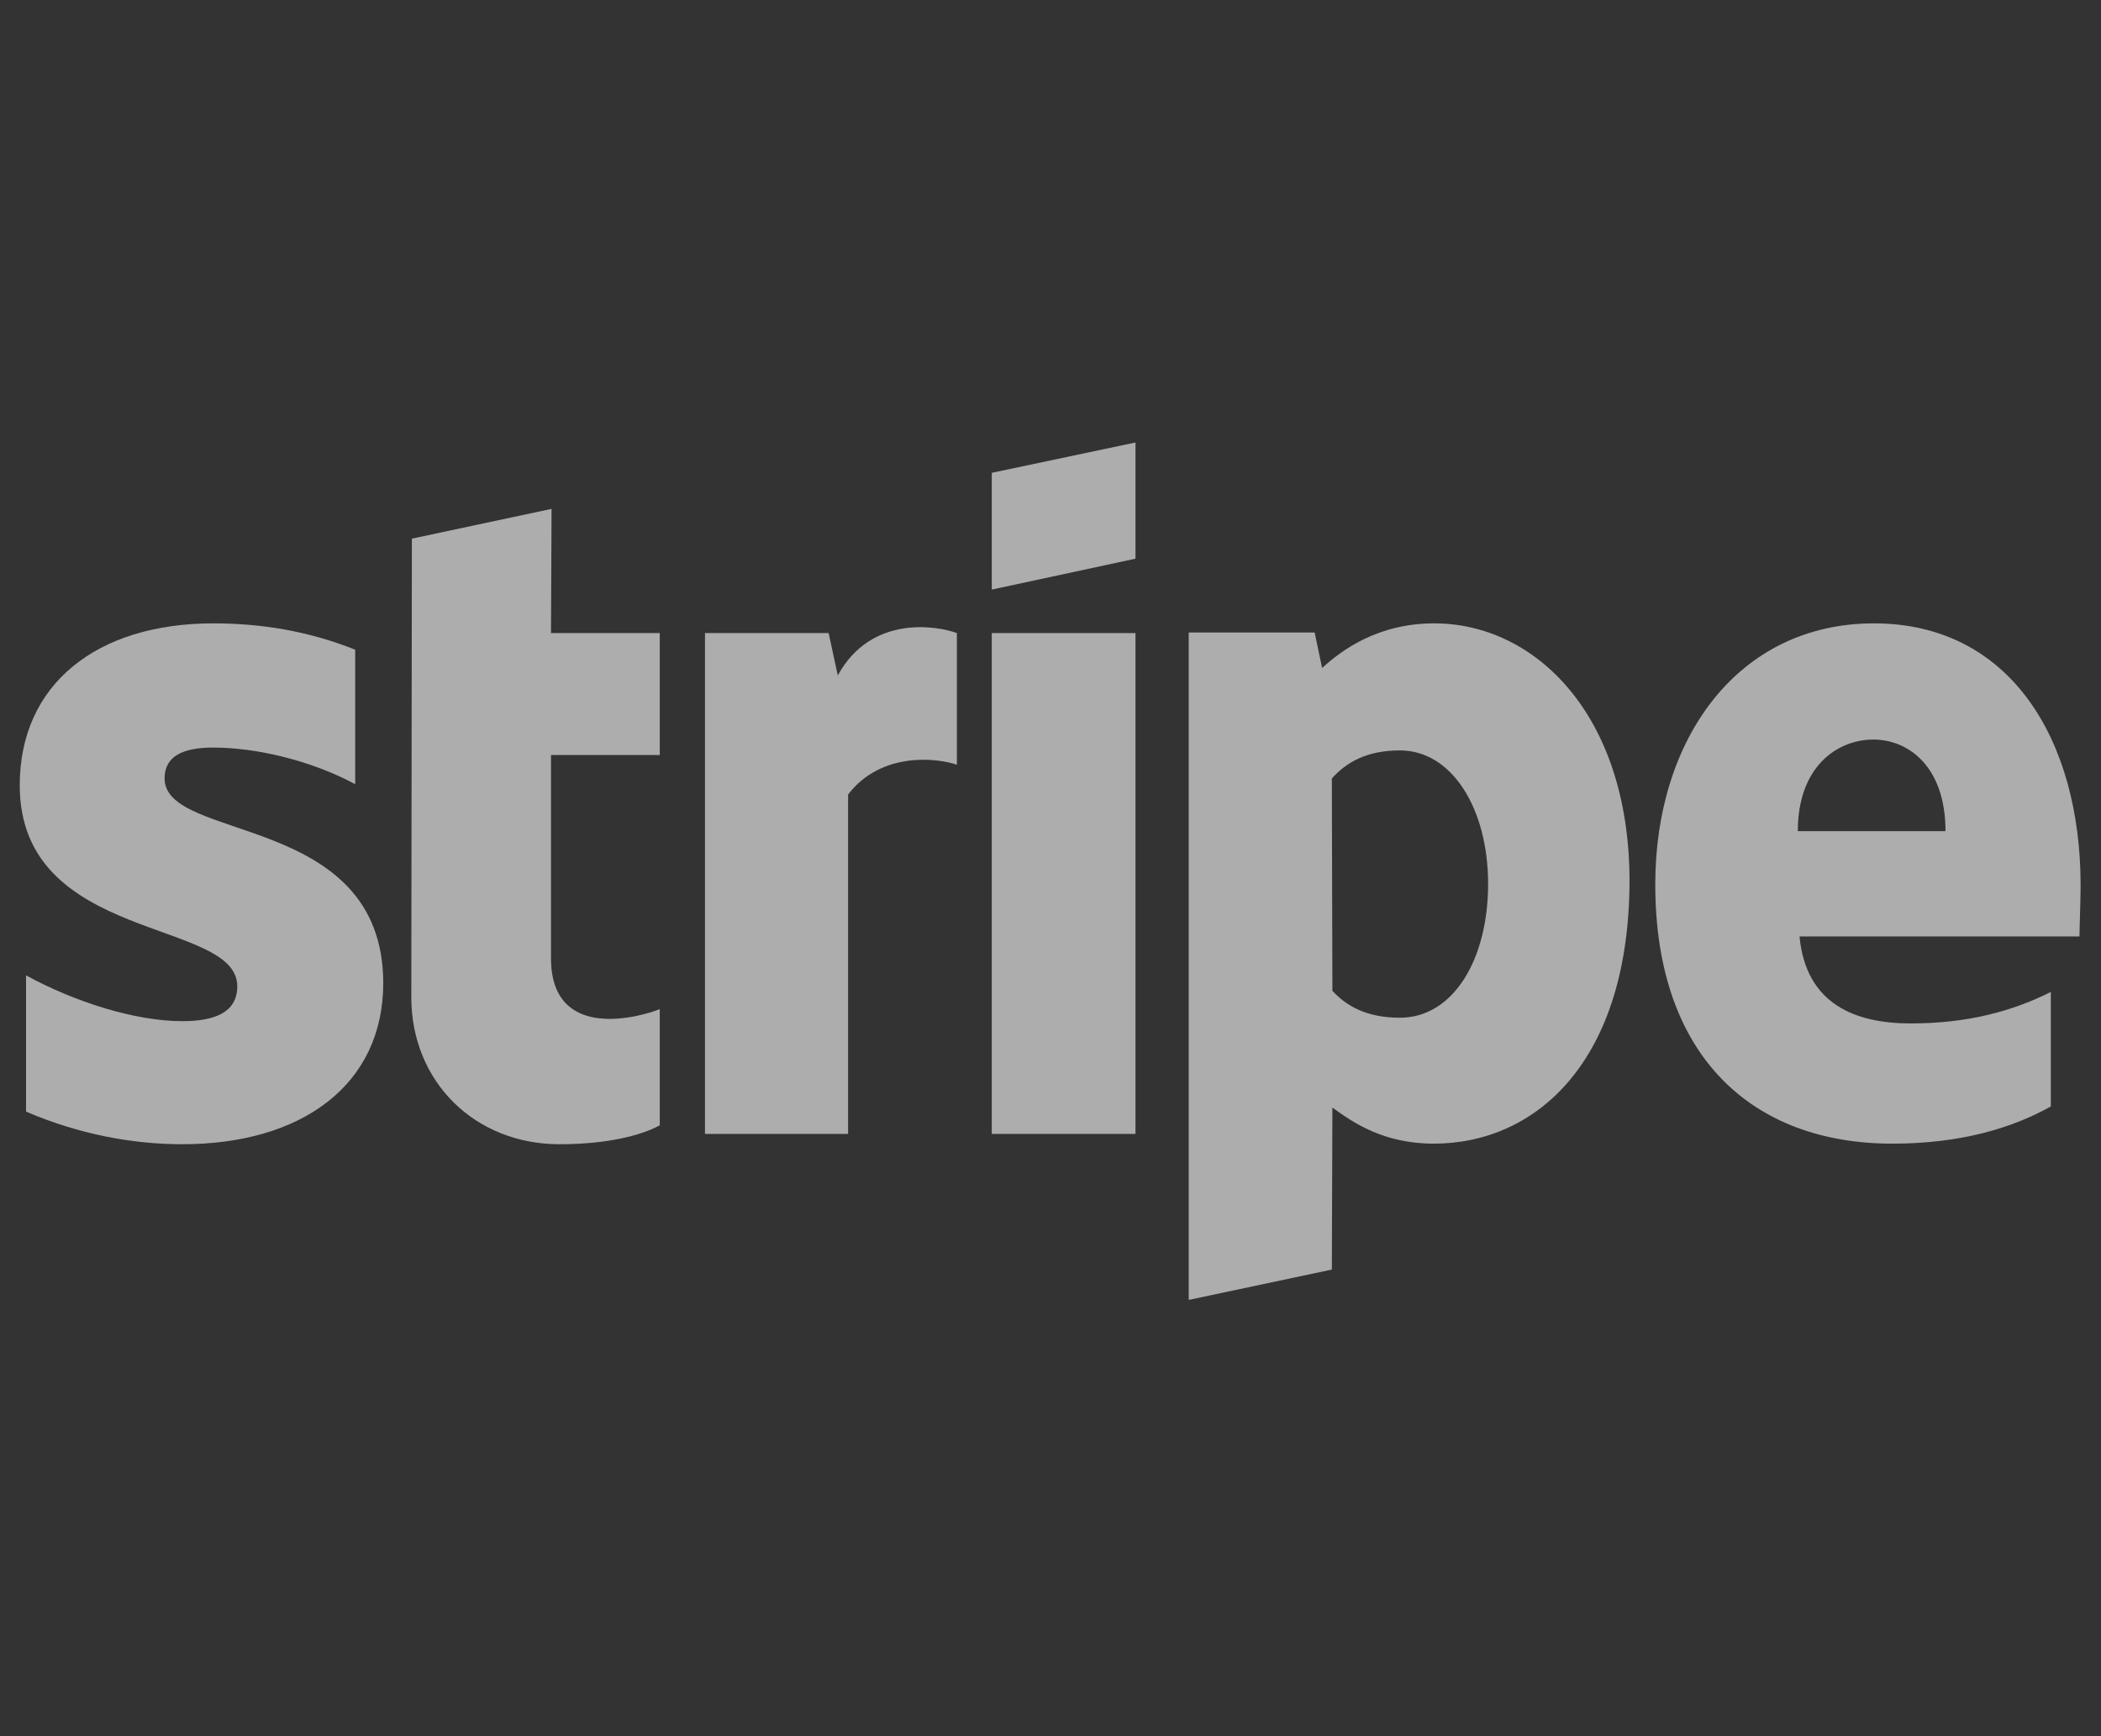 <svg width="98" height="81" viewBox="0 0 98 81" fill="none" xmlns="http://www.w3.org/2000/svg">
<rect x="0" y="0" width="98" height="81" fill="#333333" stroke="none"/>
<g opacity="0.6">
<path fill-rule="evenodd" clip-rule="evenodd" d="M97.049 41.31C97.049 34.474 93.738 29.081 87.409 29.081C81.054 29.081 77.209 34.474 77.209 41.257C77.209 49.294 81.749 53.353 88.264 53.353C91.442 53.353 93.845 52.632 95.66 51.617V46.277C93.845 47.185 91.762 47.745 89.118 47.745C86.528 47.745 84.232 46.837 83.938 43.687H96.996C96.996 43.34 97.049 41.951 97.049 41.31ZM83.858 38.773C83.858 35.756 85.701 34.501 87.383 34.501C89.012 34.501 90.747 35.756 90.747 38.773H83.858Z" fill="white"/>
<path fill-rule="evenodd" clip-rule="evenodd" d="M66.902 29.081C64.285 29.081 62.603 30.309 61.669 31.163L61.321 29.508H55.447V60.643L62.123 59.227L62.149 51.671C63.11 52.365 64.526 53.353 66.876 53.353C71.655 53.353 76.008 49.508 76.008 41.043C75.981 33.3 71.575 29.081 66.902 29.081ZM65.3 47.478C63.725 47.478 62.79 46.918 62.149 46.223L62.123 36.317C62.817 35.542 63.778 35.008 65.3 35.008C67.73 35.008 69.412 37.732 69.412 41.23C69.412 44.808 67.757 47.478 65.3 47.478Z" fill="white"/>
<path fill-rule="evenodd" clip-rule="evenodd" d="M46.261 27.505L52.964 26.063V20.643L46.261 22.058V27.505Z" fill="white"/>
<path d="M52.964 29.534H46.261V52.899H52.964V29.534Z" fill="white"/>
<path fill-rule="evenodd" clip-rule="evenodd" d="M39.078 31.51L38.651 29.534H32.883V52.899H39.559V37.065C41.135 35.008 43.805 35.382 44.633 35.676V29.534C43.778 29.214 40.654 28.627 39.078 31.51Z" fill="white"/>
<path fill-rule="evenodd" clip-rule="evenodd" d="M25.727 23.74L19.212 25.129L19.185 46.517C19.185 50.469 22.149 53.38 26.101 53.38C28.291 53.38 29.893 52.979 30.774 52.498V47.078C29.919 47.425 25.701 48.653 25.701 44.701V35.222H30.774V29.534H25.701L25.727 23.74Z" fill="white"/>
<path fill-rule="evenodd" clip-rule="evenodd" d="M7.677 36.317C7.677 35.275 8.531 34.875 9.946 34.875C11.976 34.875 14.539 35.489 16.568 36.584V30.309C14.352 29.428 12.162 29.081 9.946 29.081C4.526 29.081 0.921 31.911 0.921 36.637C0.921 44.007 11.068 42.832 11.068 46.01C11.068 47.238 10 47.639 8.504 47.639C6.288 47.639 3.458 46.731 1.215 45.502V51.858C3.698 52.926 6.208 53.38 8.504 53.38C14.058 53.38 17.877 50.629 17.877 45.849C17.85 37.892 7.677 39.307 7.677 36.317Z" fill="white"/>
</g>
</svg>
